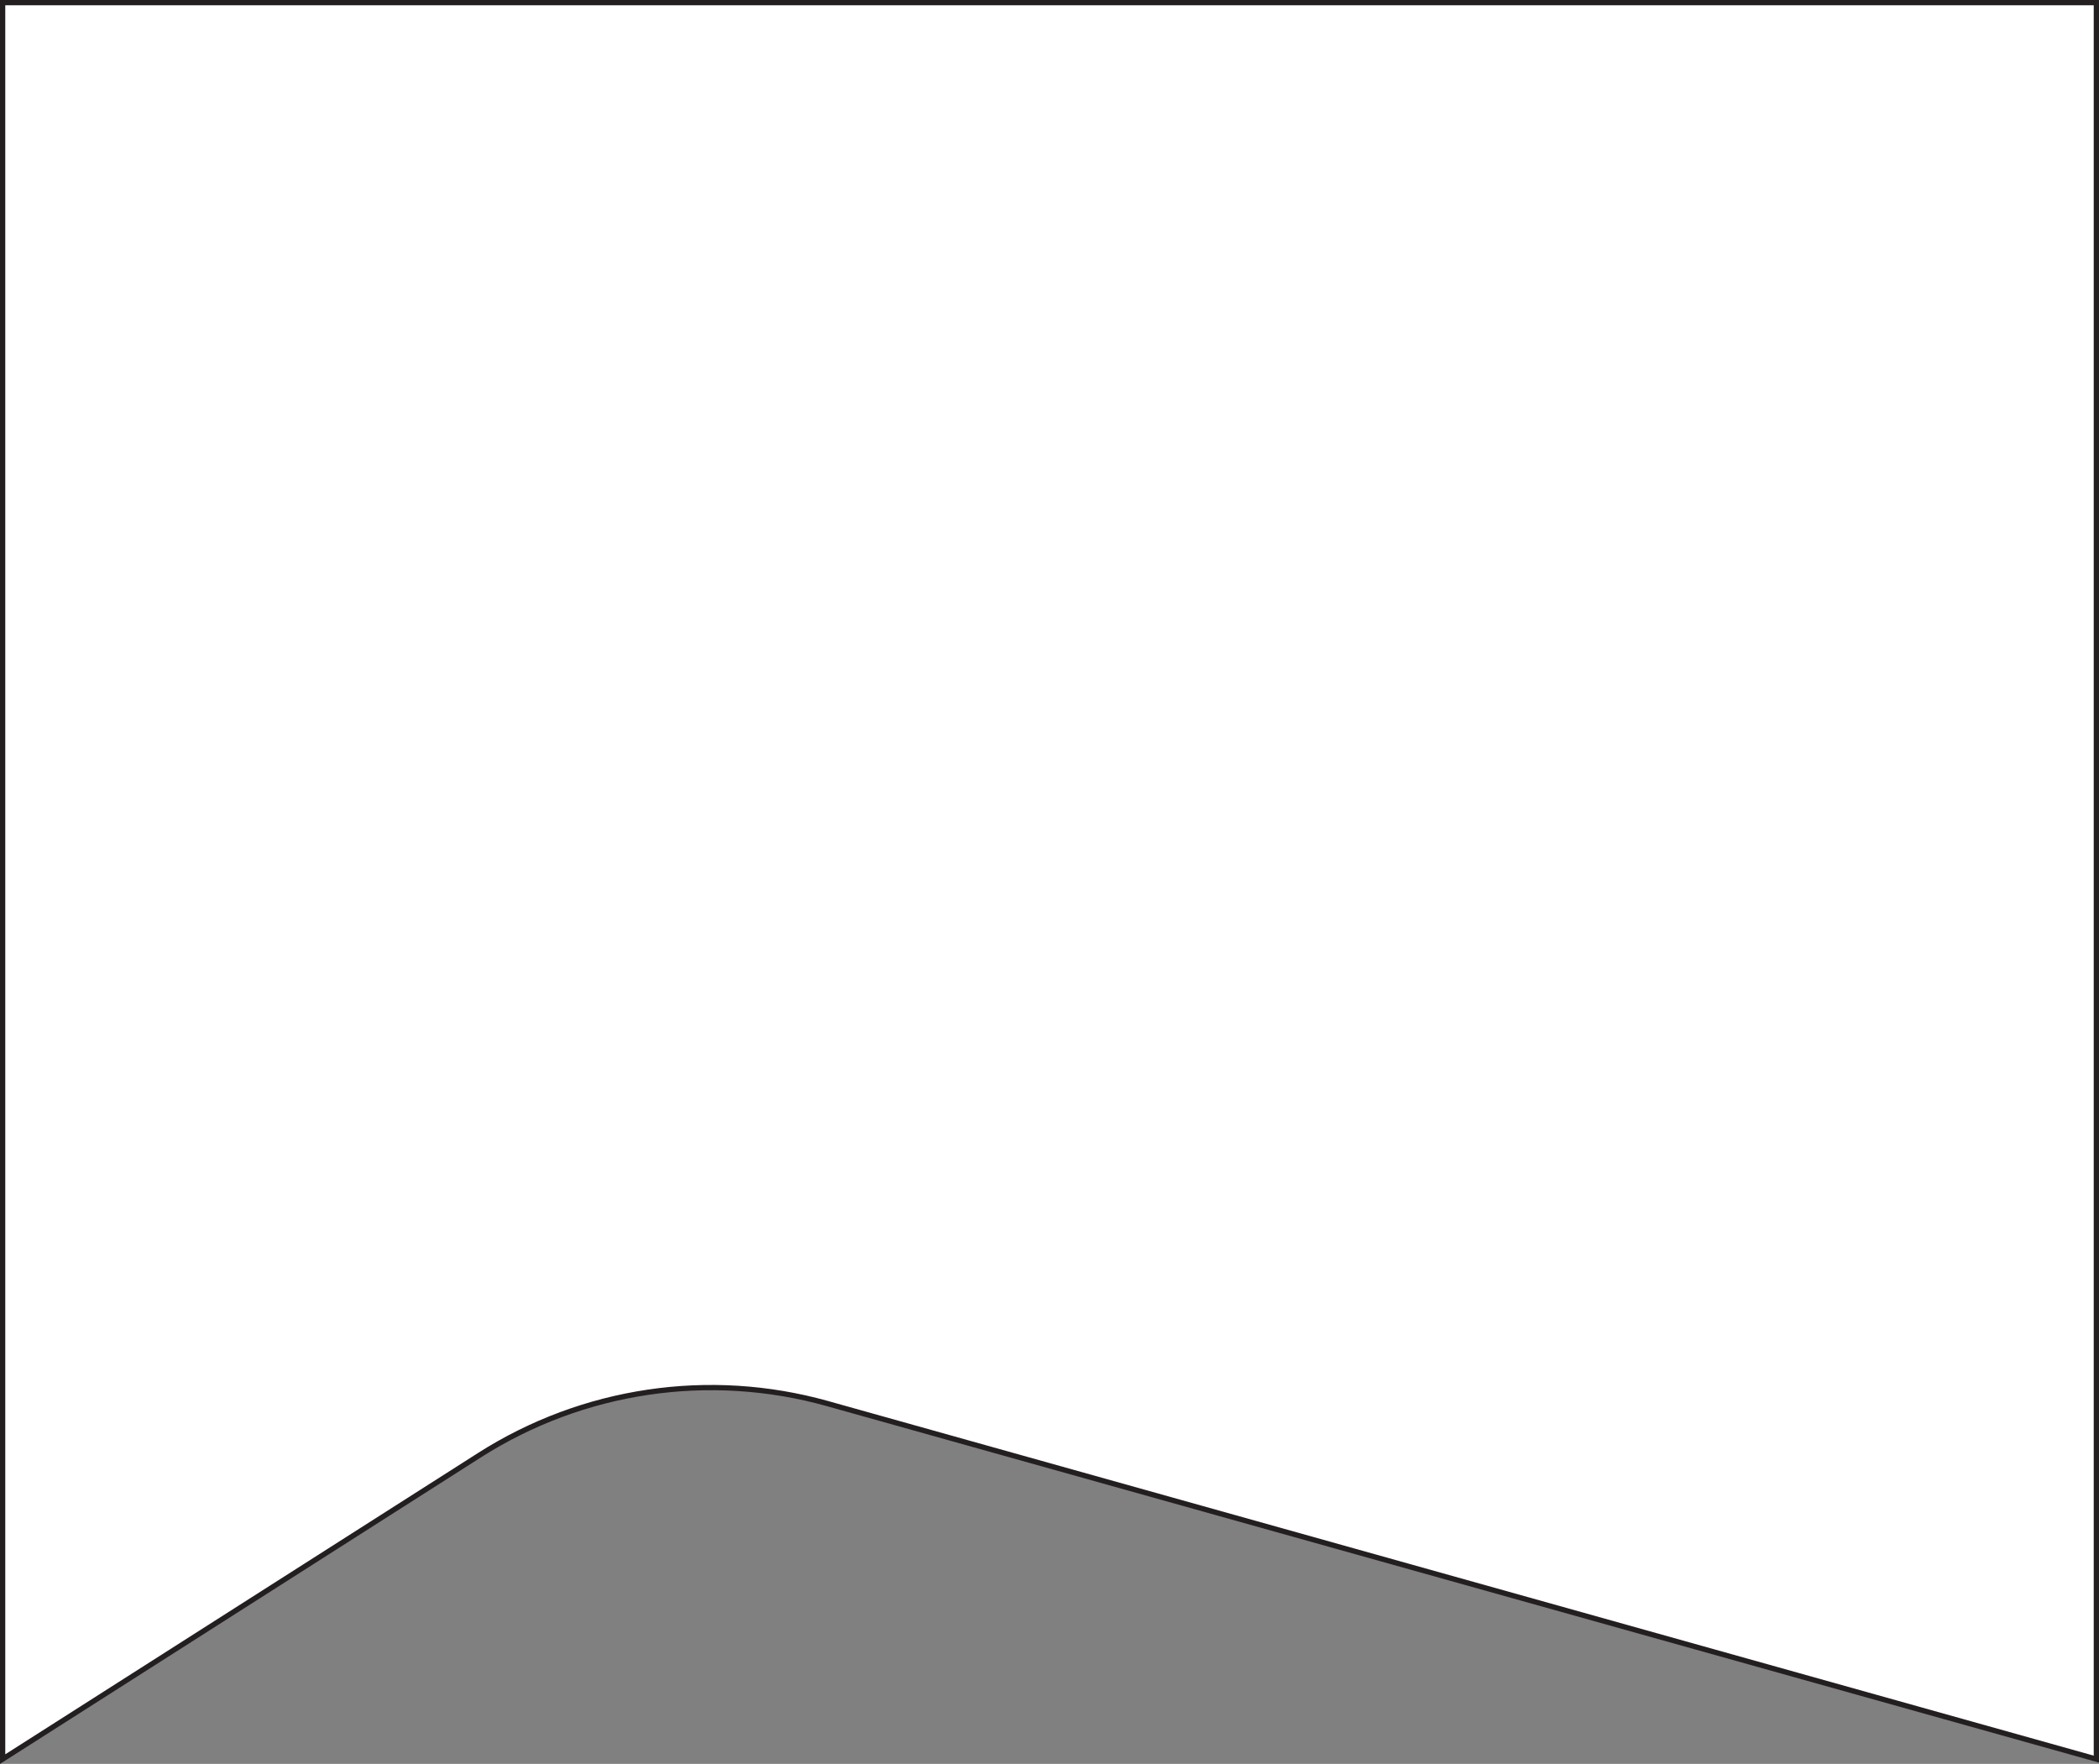 <?xml version="1.0" encoding="UTF-8"?><svg xmlns="http://www.w3.org/2000/svg" viewBox="0 0 398.33 334.74"><rect x="0" y="0" width="398.33" height="334.74" fill="#808080" stroke="none"/><defs><style>.d{fill:#fff;stroke:#231f20;stroke-miterlimit:10;}</style></defs><g id="a"/><g id="b"><g id="c"><path class="d" d="M397.83,333.83l-240.8-67.47c-22.4-6.28-46.4-2.72-66.02,9.78L.5,333.83V.5H397.83V333.83Z"/></g></g></svg>